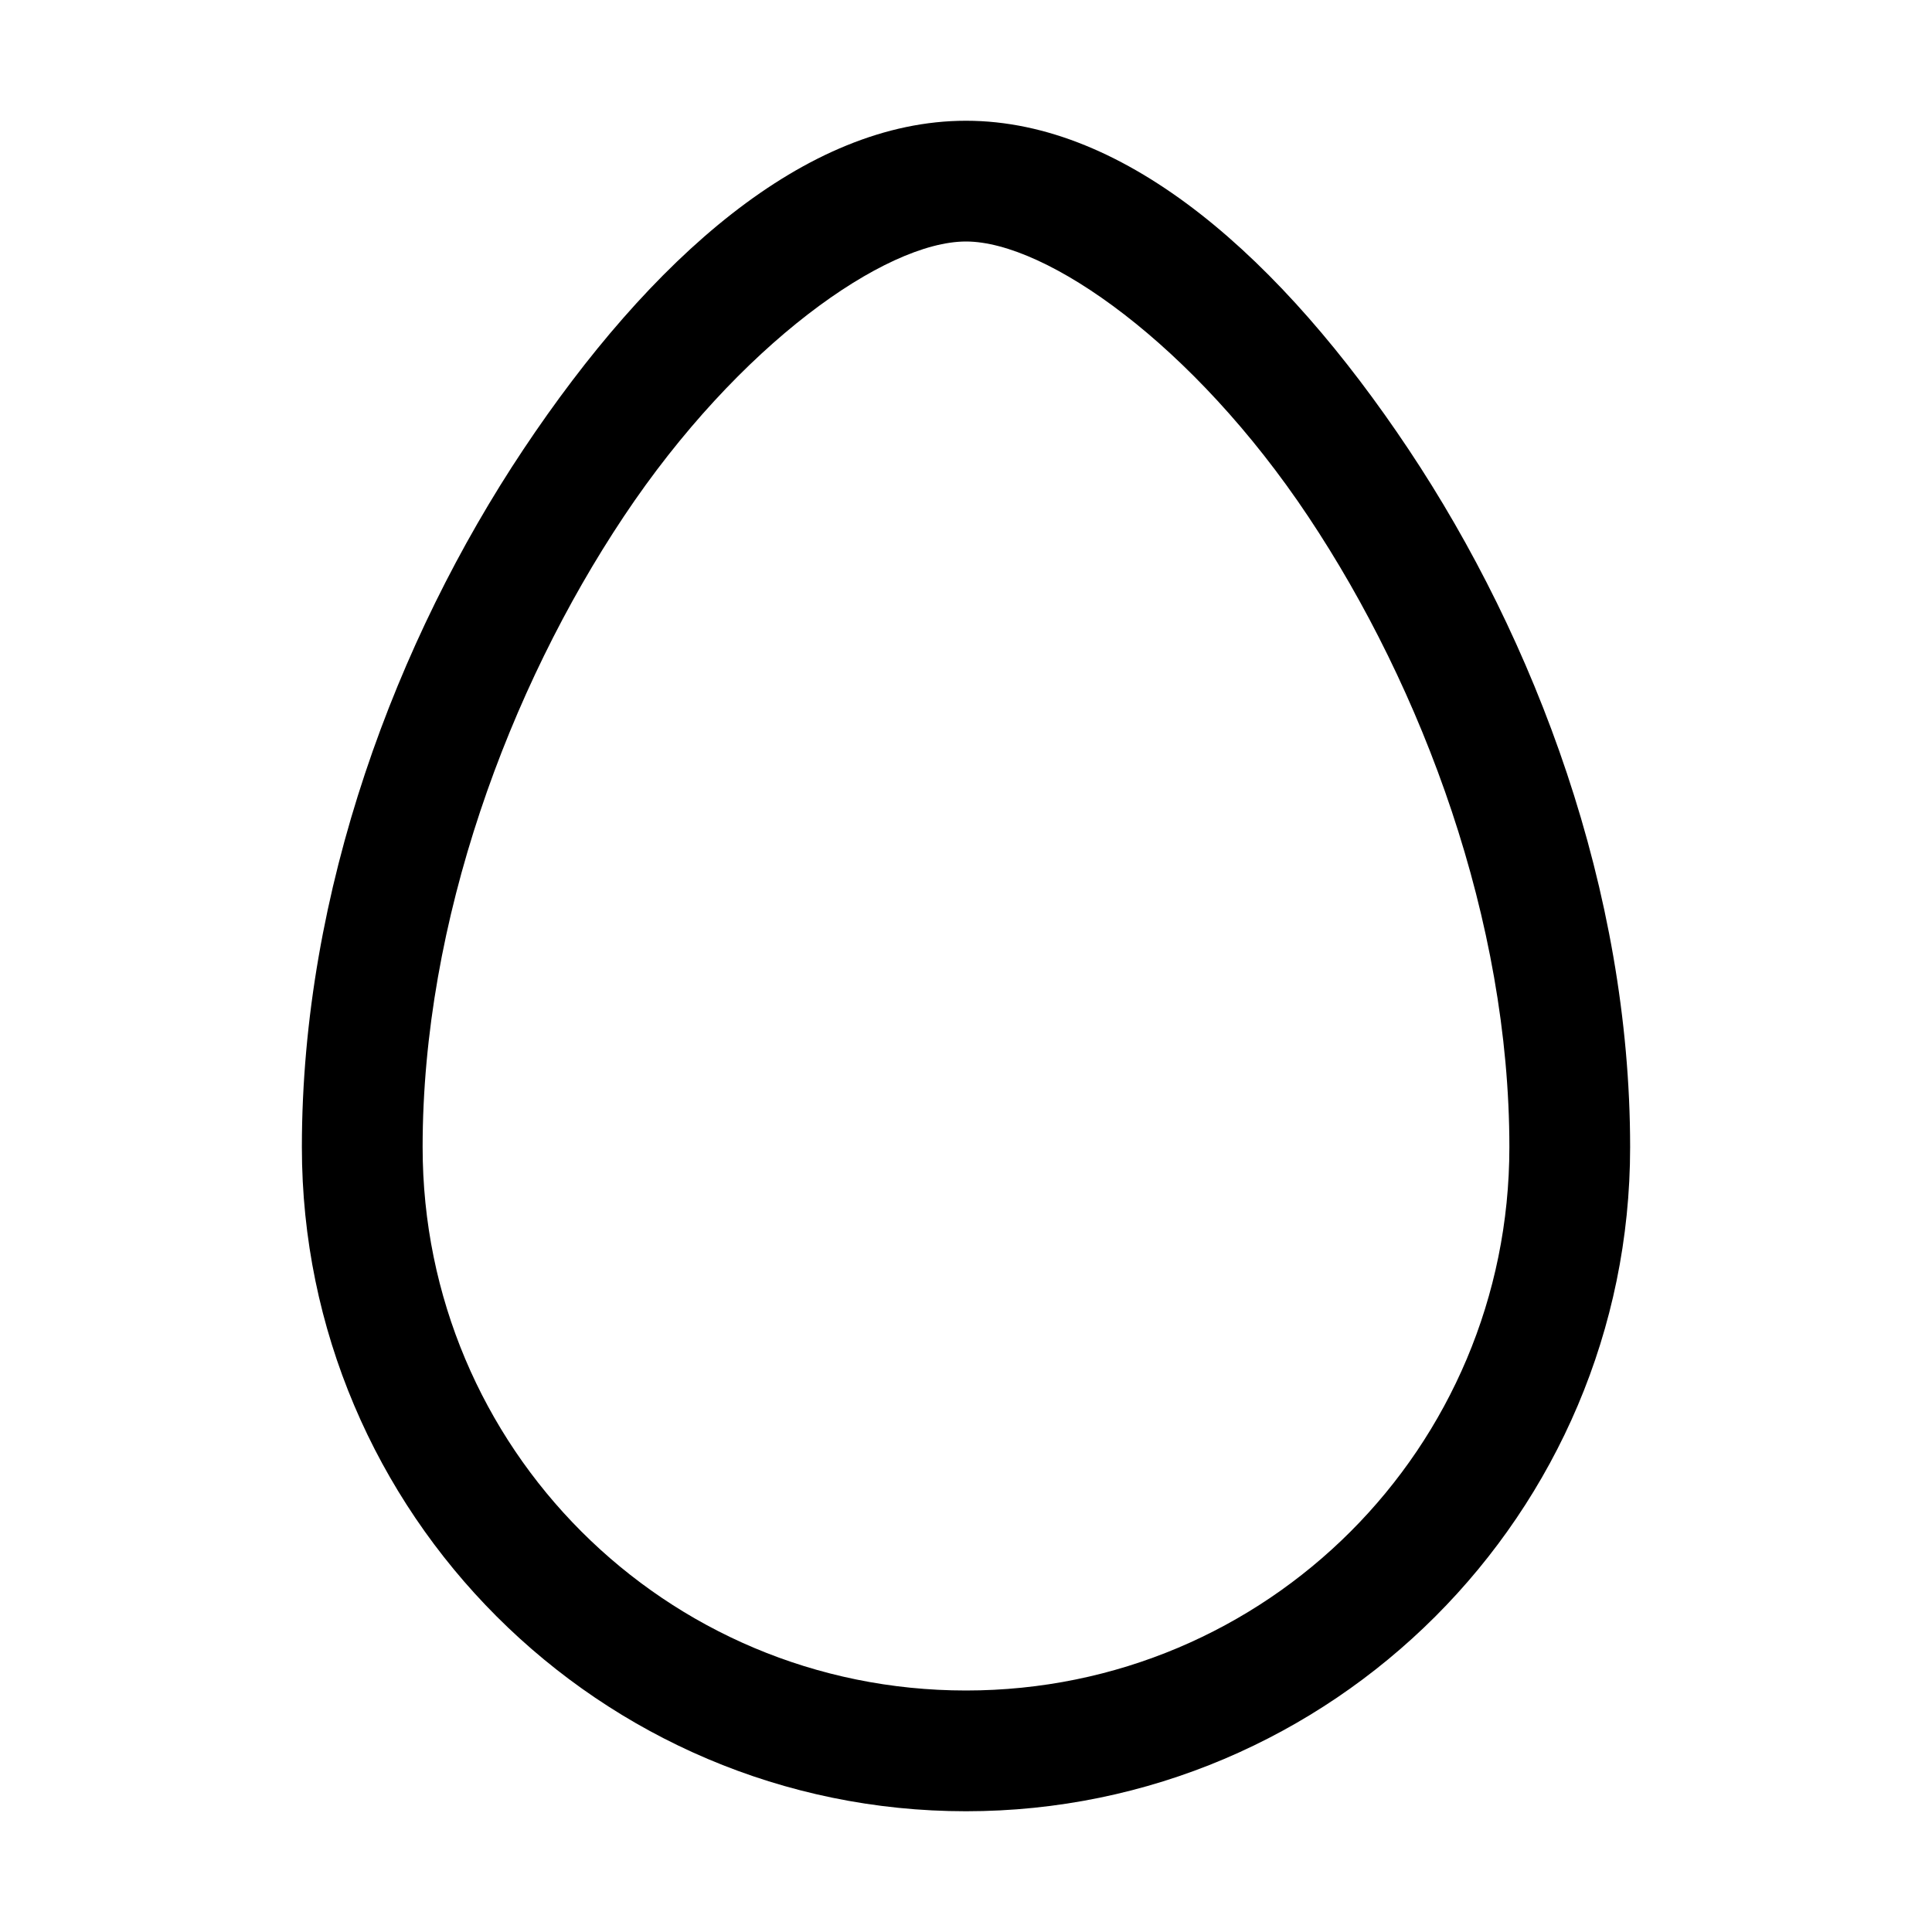 <svg xmlns="http://www.w3.org/2000/svg" viewBox="0 0 256 256"><path d="M128 16c-21.333 0-41.86 18.368-58.656 43.563C52.547 84.757 40 118 40 152c0 48.506 39.494 88 88 88s88-39.494 88-88c0-34-12.547-67.243-29.344-92.437C169.86 34.368 149.333 16 128 16zm0 16c10.667 0 30.14 13.632 45.344 36.438C188.547 91.243 200 122 200 152c0 39.86-32.14 72-72 72s-72-32.14-72-72c0-30 11.453-60.757 26.656-83.562C97.86 45.632 117.333 32 128 32z"/></svg>